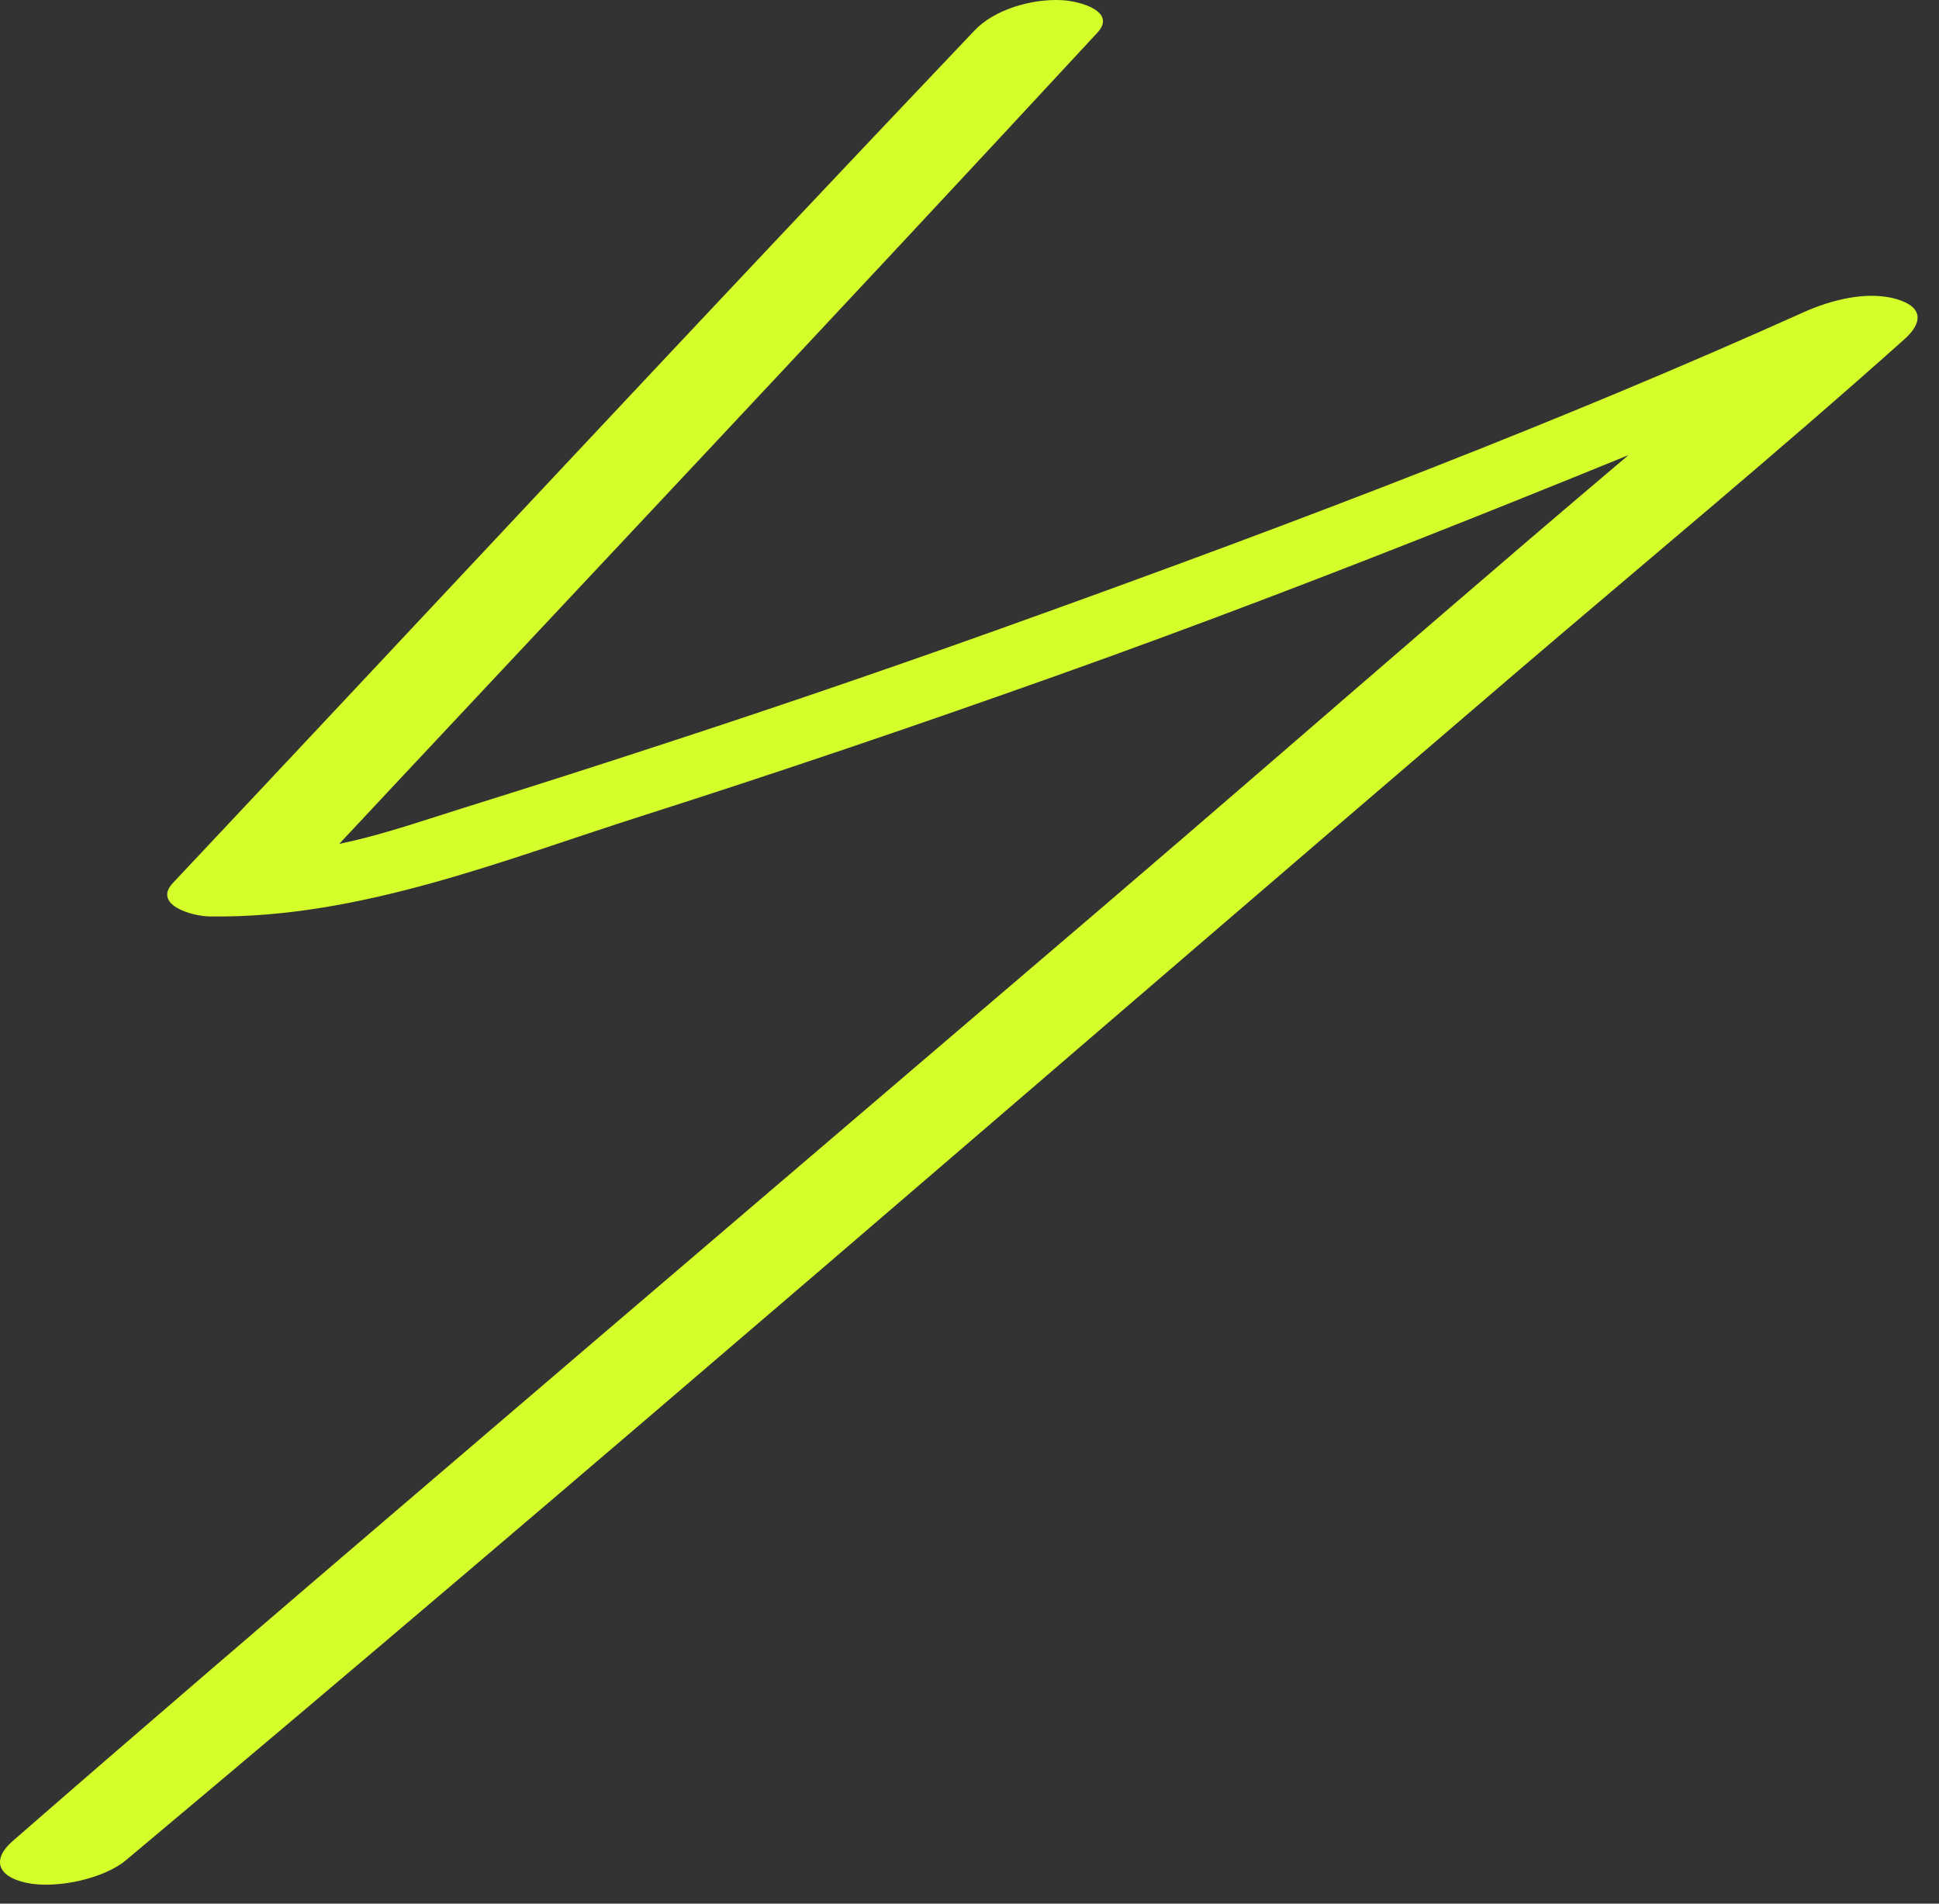 <svg width="55" height="54" viewBox="0 0 55 54" fill="none" xmlns="http://www.w3.org/2000/svg">
<rect x="0" y="0" width="55" height="54" fill="#333333" stroke="none"/>
<g clip-path="url(#clip0_1_425)">
<path d="M27.649 0.858C20.019 8.886 12.489 16.981 4.909 25.042C4.329 25.654 5.409 25.989 5.959 25.997C10.199 26.056 14.309 24.388 18.199 23.148C22.089 21.908 26.129 20.534 30.059 19.134C37.919 16.336 45.549 13.193 53.199 10.026L50.809 9.062C44.119 14.551 37.669 20.266 31.109 25.872C24.549 31.478 17.989 37.075 11.429 42.69C7.729 45.857 4.029 49.025 0.359 52.225C-0.221 52.728 -0.101 53.223 0.739 53.407C1.579 53.591 2.929 53.298 3.559 52.779C16.809 41.676 29.809 30.371 42.919 19.151C46.619 15.984 50.399 12.858 54.019 9.623C54.509 9.188 54.589 8.727 53.819 8.492C52.969 8.232 51.919 8.517 51.169 8.853C44.169 12.003 36.889 14.769 29.589 17.4C25.969 18.707 22.319 19.964 18.639 21.162C16.799 21.766 14.959 22.352 13.109 22.93C11.259 23.509 9.439 24.187 7.469 24.162L8.519 25.117C16.059 17.048 23.639 9.02 31.129 0.925C31.679 0.33 30.649 0.029 30.109 0.004C29.239 -0.038 28.199 0.28 27.649 0.858Z" fill="#D4FF2A"/>
</g>
<defs>
<clipPath id="clip0_1_425">
<rect width="55" height="54" fill="white"/>
</clipPath>
</defs>
</svg>
